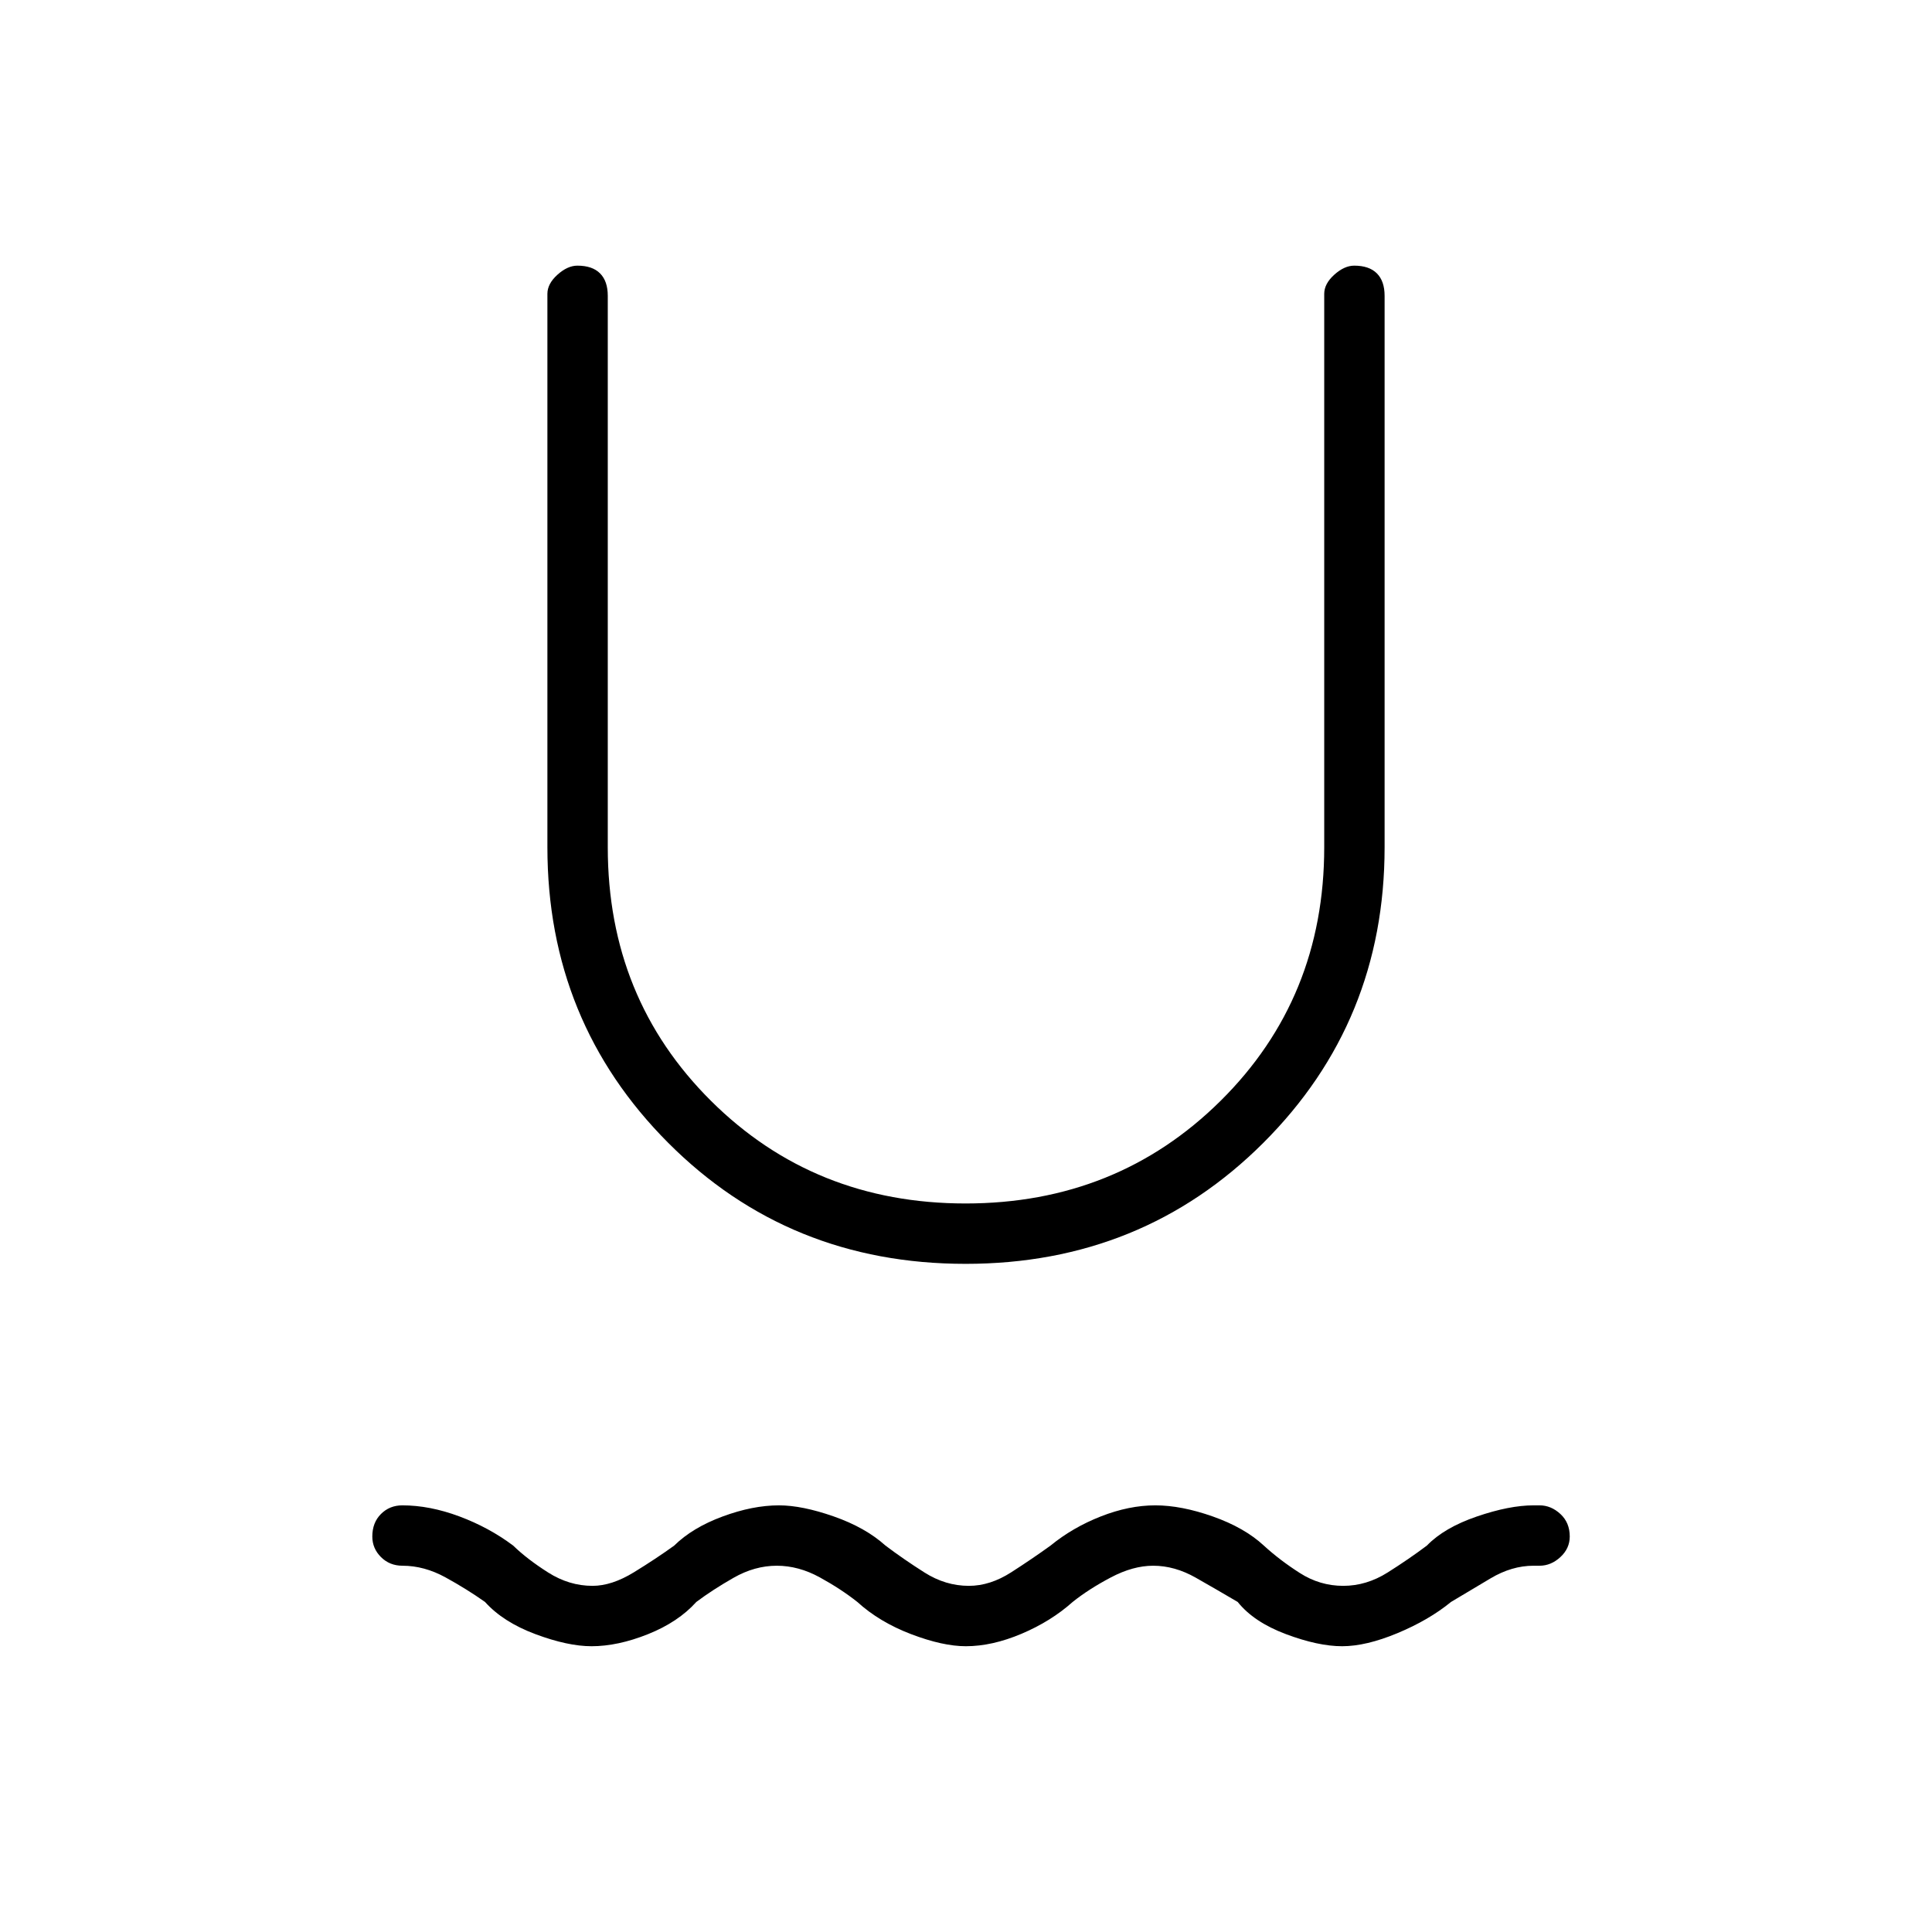 <svg xmlns="http://www.w3.org/2000/svg" height="48" viewBox="0 -960 960 960" width="48"><path d="M293.93-142q-11.8 0-27.87-6Q250-154 241-164q-9.06-6.4-19.62-12.2Q210.82-182 200-182q-6.4 0-10.7-4.3-4.3-4.3-4.3-10.21 0-6.91 4.3-11.2 4.3-4.29 10.64-4.29 13.59 0 28.33 5.5Q243-201 255-192q6.94 6.75 17.38 13.37 10.44 6.63 22.04 6.63 9.58 0 20.58-6.75 11-6.75 20-13.25 9.04-8.9 24.02-14.45Q374-212 387.07-212q11.46 0 27.2 5.5Q430-201 440-192q8.94 6.75 19.38 13.37 10.44 6.63 22.04 6.63 10.58 0 21.08-6.75Q513-185.5 522-192q11-9 25-14.5t27.07-5.5q12.93 0 28.63 5.55T628-192q7.91 7.25 17.88 13.62 9.96 6.38 21.56 6.38 11.56 0 22.06-6.63Q700-185.25 709-192q8.6-8.9 24.8-14.45Q750-212 762-212h3q5.7 0 10.35 4.29 4.65 4.29 4.65 11.2 0 5.91-4.65 10.21Q770.7-182 765-182h-3q-10.82 0-21.38 6.3-10.56 6.3-19.62 11.7-11 9-26.6 15.5-15.59 6.5-27.5 6.5-11.9 0-27.9-6-16-6-24-16-10.35-6.1-20.82-12.05Q583.71-182 573-182q-10 0-21 5.8T533-164q-10.74 9.6-25.37 15.8-14.63 6.2-27.7 6.2-11.46 0-27.2-6Q437-154 426-164q-8.06-6.4-18.62-12.2Q396.82-182 386-182q-11 0-21.5 6T346-164q-9 10-24 16t-28.07 6Zm185.85-190Q392-332 332-392.16T272-539v-275q0-5 5-9.5t9.9-4.5q7.42 0 11.26 3.84T302-813v274q0 75 51.28 126t126.5 51q75.22 0 126.72-51T658-539v-275q0-5 5-9.5t9.9-4.5q7.42 0 11.26 3.84T688-813v274q0 86.68-60.22 146.84-60.23 60.16-148 60.16Z"/></svg>